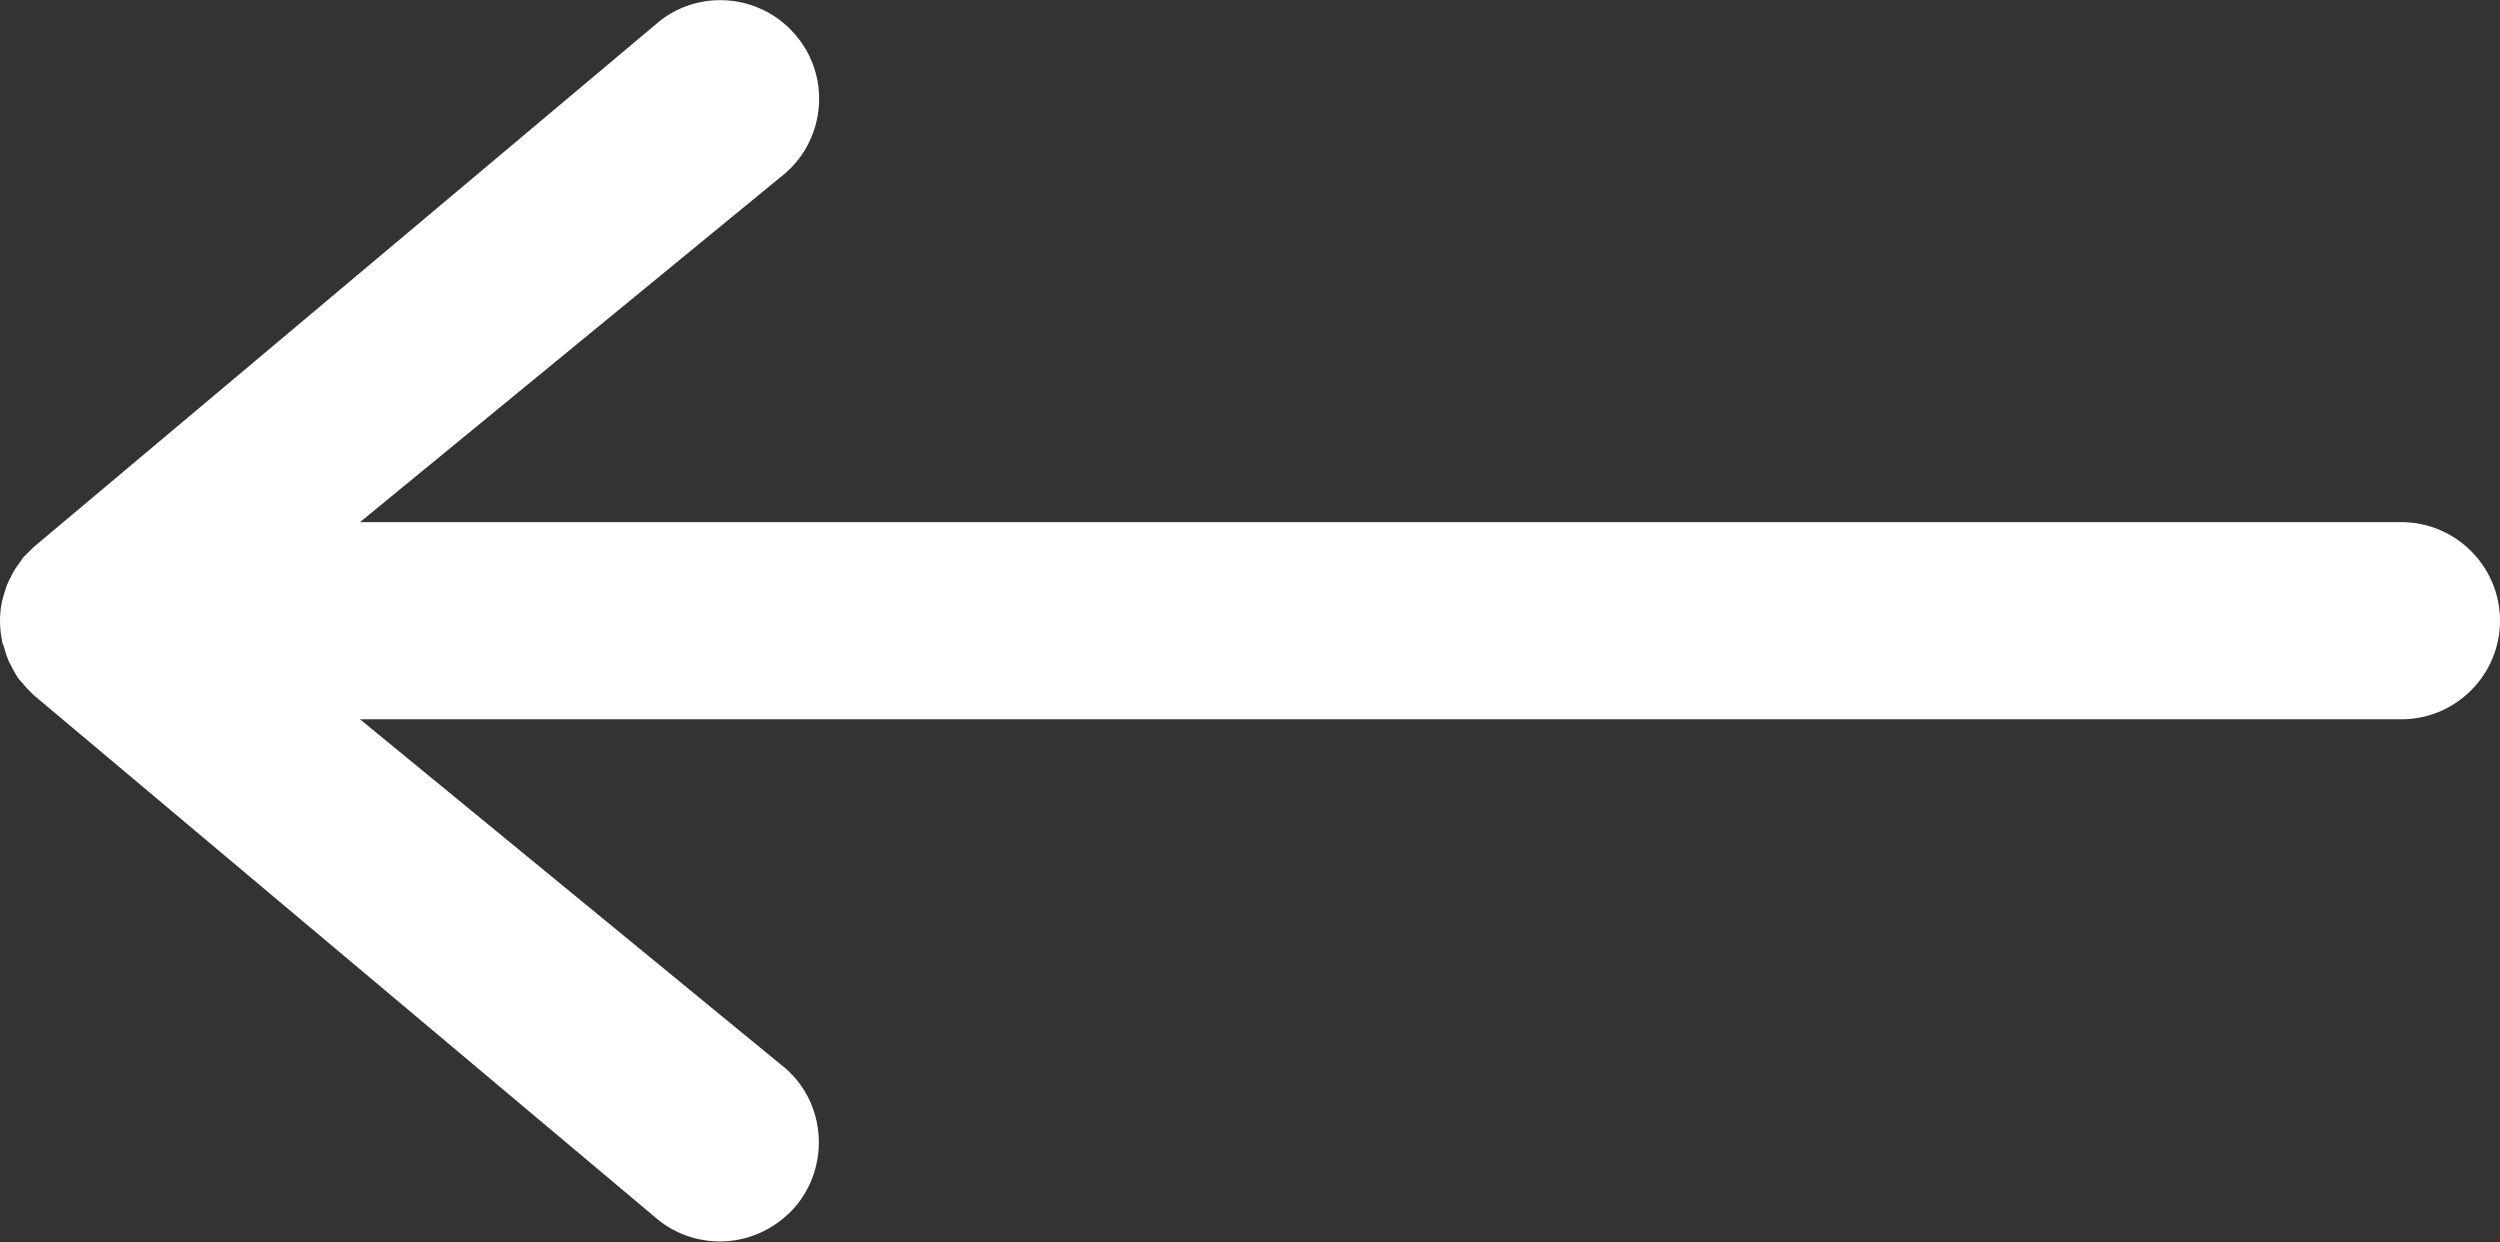 <?xml version="1.0" encoding="utf-8"?>
<!-- Generator: Adobe Illustrator 27.0.0, SVG Export Plug-In . SVG Version: 6.00 Build 0)  -->
<svg version="1.1" xmlns="http://www.w3.org/2000/svg" xmlns:xlink="http://www.w3.org/1999/xlink" x="0px" y="0px"
	 viewBox="0 0 35 17.39" style="enable-background:new 0 0 35 17.39;" xml:space="preserve">
<rect x="0" y="0" width="35" height="17.39" fill="#333333" stroke="none"/>
<style type="text/css">
	.st0{fill:#85DAC3;}
	.st1{clip-path:url(#SVGID_00000088120739913193715940000001543231332353501328_);}
	.st2{fill:none;stroke:#000000;stroke-width:2;stroke-miterlimit:10;}
	.st3{opacity:0.7;fill:#FFFFFF;}
	.st4{fill:#FFFFFF;}
	.st5{fill:none;stroke:#85DAC3;stroke-width:2;stroke-miterlimit:10;}
	.st6{fill:none;stroke:#FFFFFF;stroke-width:2;stroke-miterlimit:10;}
	.st7{clip-path:url(#SVGID_00000046322002603484461300000014358102645776449423_);}
	.st8{clip-path:url(#SVGID_00000050650195484075529370000011897156694089166762_);}
	.st9{clip-path:url(#SVGID_00000034091262294788122020000014313701614270242747_);}
	.st10{clip-path:url(#SVGID_00000034091262294788122020000014313701614270242747_);fill:#85DAC3;}
	.st11{clip-path:url(#SVGID_00000165199924145022193960000004003589769526143136_);}
	.st12{clip-path:url(#SVGID_00000165199924145022193960000004003589769526143136_);fill:#85DAC3;}
	.st13{clip-path:url(#SVGID_00000065051421192251476150000009213925766194502803_);}
	.st14{clip-path:url(#SVGID_00000065051421192251476150000009213925766194502803_);fill:#85DAC3;}
	.st15{clip-path:url(#SVGID_00000170991360576092861790000008819646800077548174_);}
	.st16{clip-path:url(#SVGID_00000150821591162294570080000004611848548962516379_);}
	.st17{fill:none;}
	.st18{fill:none;stroke:#000000;stroke-miterlimit:10;}
	.st19{clip-path:url(#SVGID_00000095331283974518259670000002532758744294741399_);}
</style>
<g id="Capa_4">
</g>
<g id="DISEÑO">
</g>
<g id="NAV__x2F__FOOT">
	<path class="st4" d="M33.62,7.31H5.04L11,2.42c0.57-0.5,0.63-1.38,0.12-1.95C10.62-0.1,9.74-0.16,9.17,0.35l-8.7,7.31
		C0.46,7.67,0.45,7.68,0.44,7.69C0.4,7.73,0.36,7.77,0.32,7.81C0.3,7.84,0.28,7.87,0.26,7.9C0.22,7.95,0.19,8,0.16,8.06
		C0.15,8.09,0.13,8.11,0.12,8.14C0.09,8.2,0.07,8.27,0.05,8.34C0.04,8.37,0.04,8.39,0.03,8.41C0.01,8.5,0,8.6,0,8.69
		s0.01,0.19,0.03,0.29c0,0.02,0.01,0.04,0.02,0.06c0.02,0.07,0.04,0.14,0.07,0.21C0.13,9.28,0.15,9.3,0.16,9.33
		c0.03,0.06,0.06,0.11,0.09,0.16C0.28,9.52,0.3,9.55,0.32,9.57C0.36,9.62,0.4,9.66,0.44,9.7c0.01,0.01,0.02,0.02,0.03,0.03l8.7,7.31
		c0.26,0.23,0.59,0.34,0.91,0.34c0.38,0,0.76-0.16,1.04-0.47c0.5-0.57,0.45-1.45-0.12-1.95l-5.96-4.89h28.58
		c0.76,0,1.38-0.62,1.38-1.38C35,7.93,34.38,7.31,33.62,7.31z"/>
</g>
<g id="guias">
</g>
</svg>
